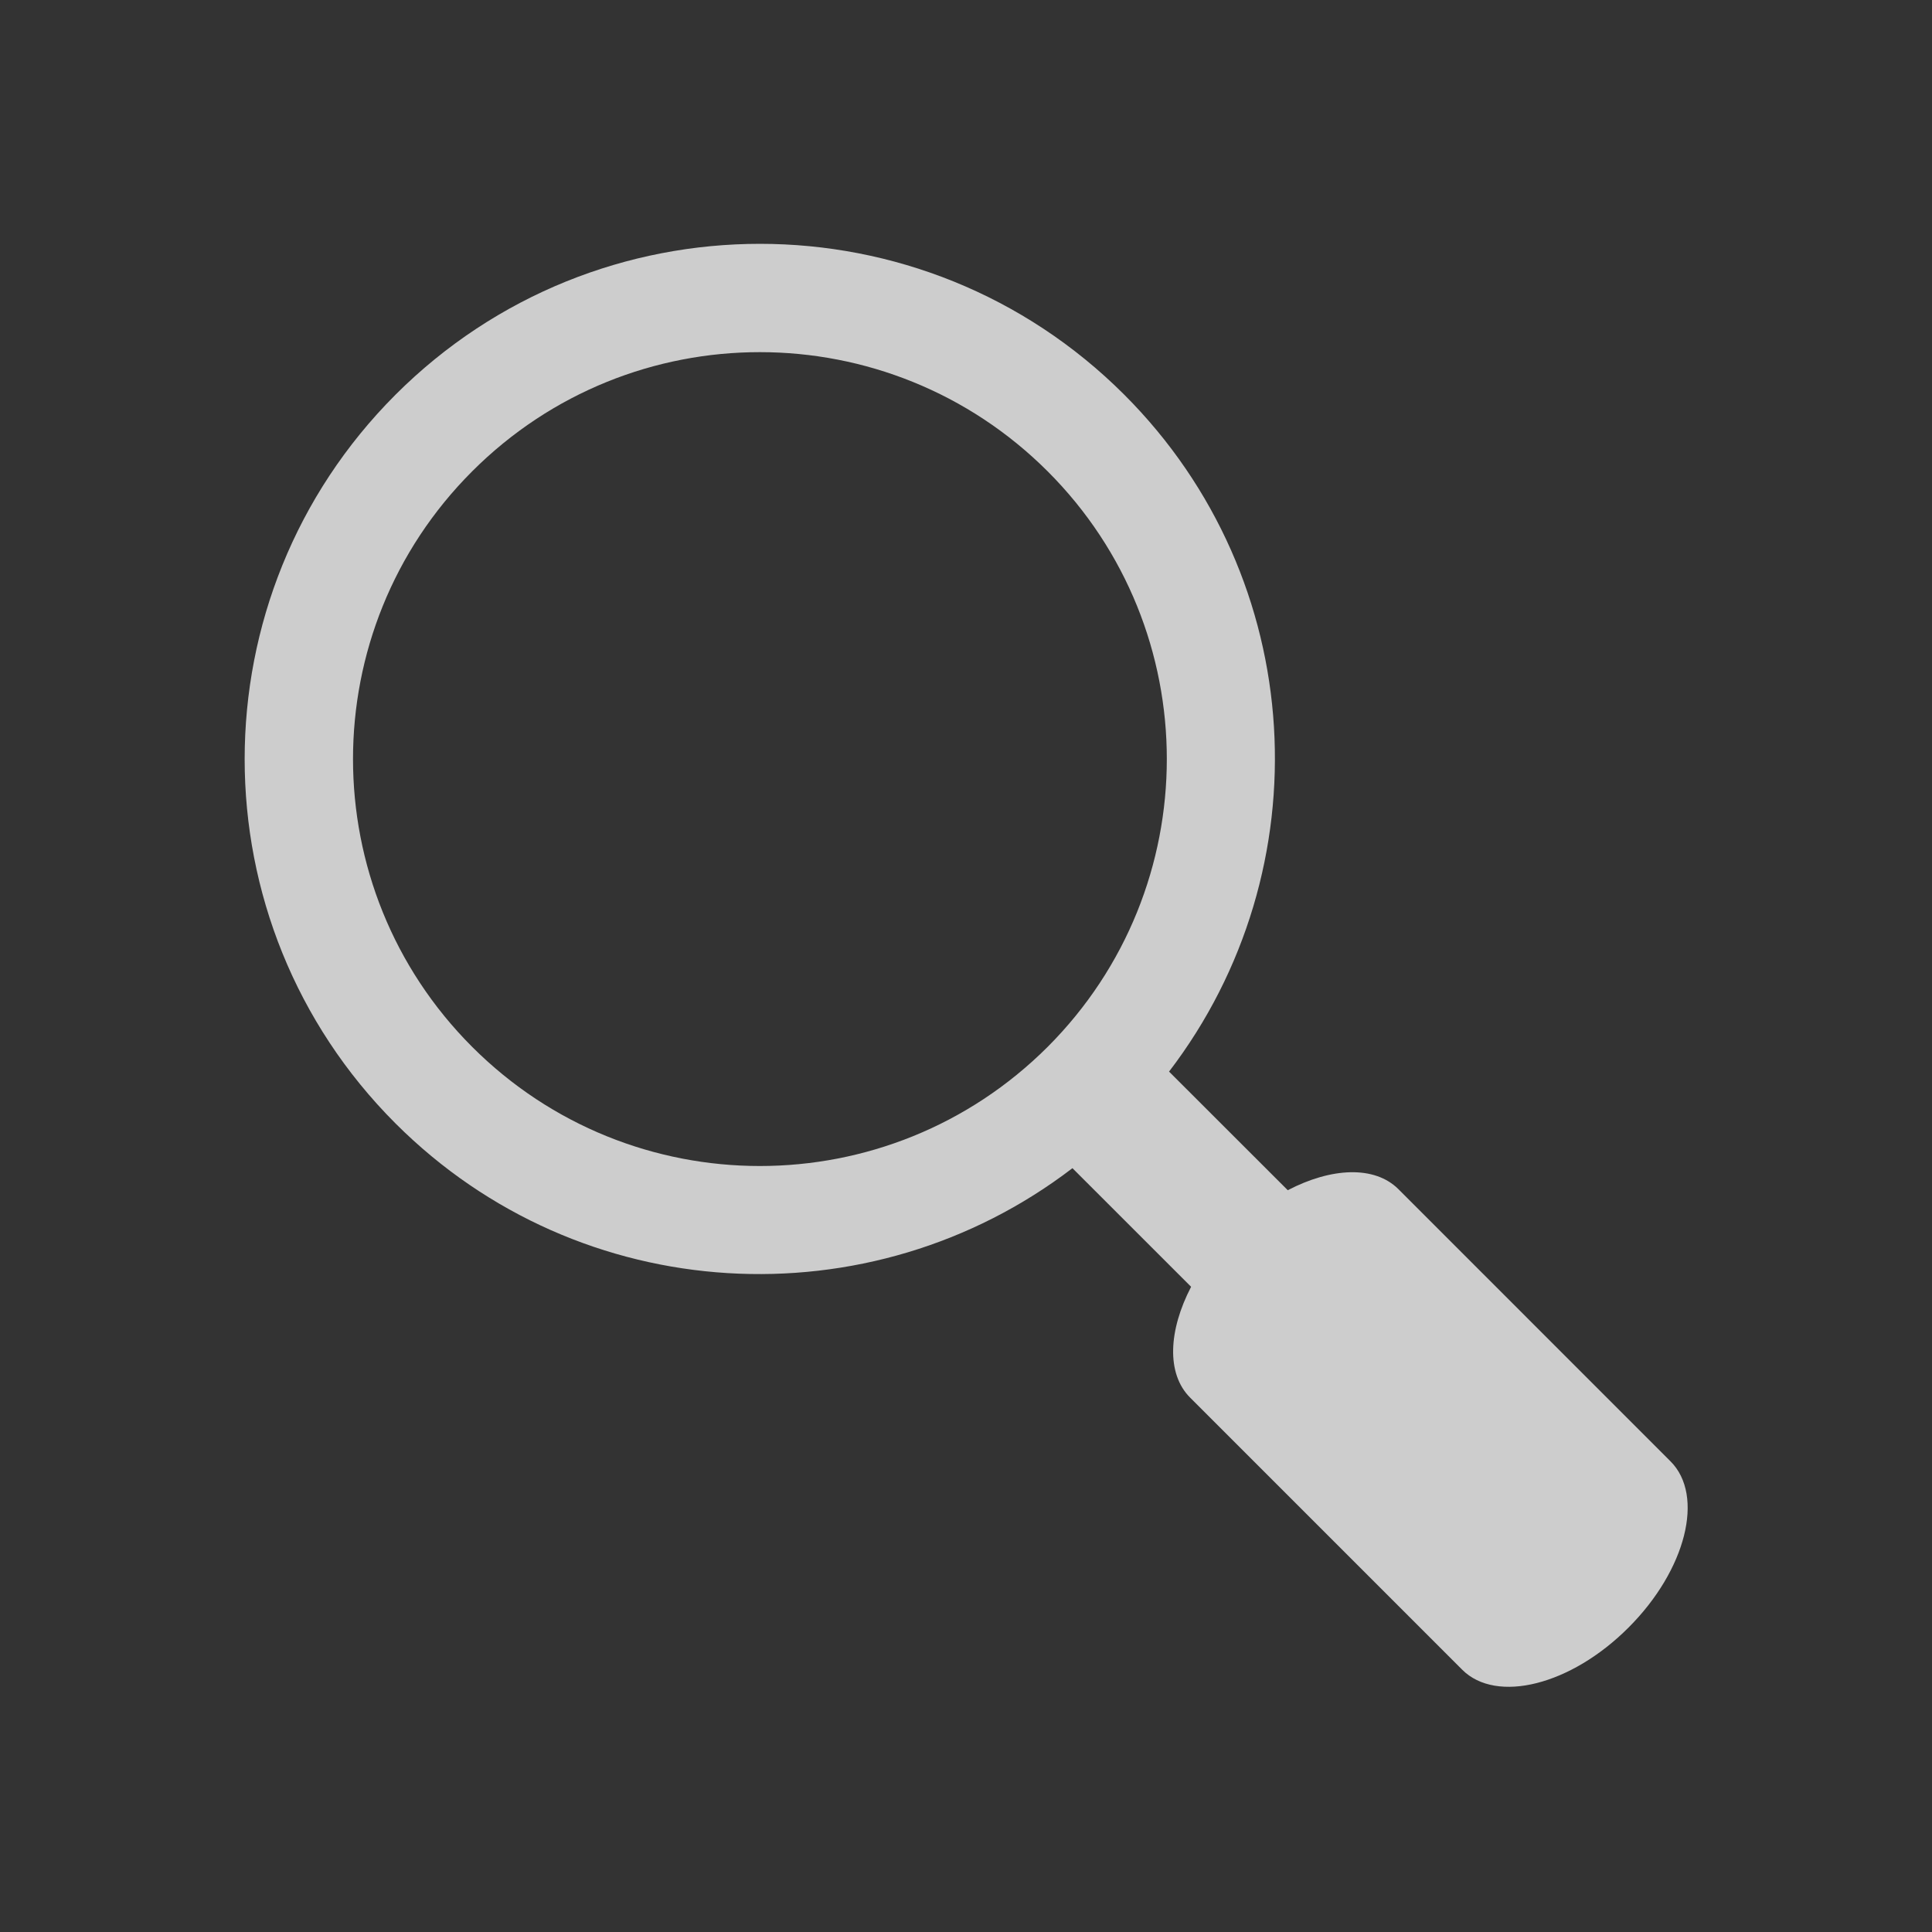 <?xml version="1.0" encoding="UTF-8" standalone="no"?>
<!-- Created with Inkscape (http://www.inkscape.org/) -->

<svg
   xmlns:osb="http://www.openswatchbook.org/uri/2009/osb"
   xmlns:dc="http://purl.org/dc/elements/1.1/"
   xmlns:cc="http://creativecommons.org/ns#"
   xmlns:rdf="http://www.w3.org/1999/02/22-rdf-syntax-ns#"
   xmlns:svg="http://www.w3.org/2000/svg"
   xmlns="http://www.w3.org/2000/svg"
   xmlns:sodipodi="http://sodipodi.sourceforge.net/DTD/sodipodi-0.dtd"
   xmlns:inkscape="http://www.inkscape.org/namespaces/inkscape"
   width="320"
   height="320"
   id="svg4472"
   version="1.1"
   inkscape:version="0.48.2 r9819"
   sodipodi:docname="ic_action_search.svg"
   inkscape:export-filename="/home/nhasan/android/workspace/Airports/res/drawable-xhdpi/ic_action_search.png"
   inkscape:export-xdpi="18"
   inkscape:export-ydpi="18">
  <rect width="100%" height="100%" fill="#333333" stroke="none"/>
  <defs
     id="defs4474">
    <linearGradient
       id="linearGradient4456"
       osb:paint="solid">
      <stop
         style="stop-color:#000000;stop-opacity:1;"
         offset="0"
         id="stop4458" />
    </linearGradient>
    <marker
       inkscape:stockid="TriangleOutS"
       orient="auto"
       refY="0"
       refX="0"
       id="TriangleOutS"
       style="overflow:visible">
      <path
         id="path3905"
         d="m 5.77,0 -8.65,5 0,-10 8.65,5 z"
         style="fill-rule:evenodd;stroke:#000000;stroke-width:1pt;marker-start:none"
         transform="scale(0.2,0.2)"
         inkscape:connector-curvature="0" />
    </marker>
    <marker
       inkscape:stockid="TriangleInS"
       orient="auto"
       refY="0"
       refX="0"
       id="TriangleInS"
       style="overflow:visible">
      <path
         id="path3896"
         d="m 5.77,0 -8.65,5 0,-10 8.65,5 z"
         style="fill-rule:evenodd;stroke:#000000;stroke-width:1pt;marker-start:none"
         transform="scale(-0.2,-0.2)"
         inkscape:connector-curvature="0" />
    </marker>
    <clipPath
       clipPathUnits="userSpaceOnUse"
       id="clipPath18">
      <path
         inkscape:connector-curvature="0"
         d="m 0,2221 1709,0 L 1709,0 0,0 0,2221 z"
         id="path20" />
    </clipPath>
  </defs>
  <sodipodi:namedview
     id="base"
     pagecolor="#ffffff"
     bordercolor="#666666"
     borderopacity="1.0"
     inkscape:pageopacity="0"
     inkscape:pageshadow="2"
     inkscape:zoom="1.8567357"
     inkscape:cx="44.256024"
     inkscape:cy="159.20351"
     inkscape:document-units="px"
     inkscape:current-layer="layer1"
     showgrid="false"
     inkscape:window-width="1600"
     inkscape:window-height="846"
     inkscape:window-x="0"
     inkscape:window-y="-3"
     inkscape:window-maximized="1"
     fit-margin-top="0"
     fit-margin-left="0"
     fit-margin-right="0"
     fit-margin-bottom="0"
     inkscape:showpageshadow="false" />
  <g
     inkscape:label="Layer 1"
     inkscape:groupmode="layer"
     id="layer1"
     transform="translate(-250,-282.362)">
    <g
       transform="matrix(3.704,0,0,-3.704,-321.24,7599.36)"
       id="g14"
       style="stroke:none;stroke-width:0.27;stroke-miterlimit:4;stroke-opacity:1;stroke-dasharray:none;fill:#ffffff;fill-opacity:0.753"
       inkscape:export-filename="/home/nhasan/android/workspace/Airports/res/drawable-xhdpi/g14.png"
       inkscape:export-xdpi="18"
       inkscape:export-ydpi="18">
      <g
         id="g16"
         clip-path="url(#clipPath18)"
         style="stroke:none;stroke-width:0.27;stroke-miterlimit:4;stroke-opacity:1;stroke-dasharray:none;fill:#ffffff;fill-opacity:0.753">
        <g
           id="g22"
           transform="translate(175.336,1928.619)"
           style="stroke:none;stroke-width:0.27;stroke-miterlimit:4;stroke-opacity:1;stroke-dasharray:none;fill:#ffffff;fill-opacity:0.753">
          <path
             inkscape:connector-curvature="0"
             d="m 0,0 c -7.104,7.109 -7.104,18.632 0,25.735 7.109,7.11 18.622,7.104 25.735,0 C 32.839,18.632 32.839,7.113 25.735,0 18.622,-7.104 7.104,-7.104 0,0 M 53.585,-18.532 41.421,-6.365 c -1.07,1.069 -3.008,0.968 -4.95,-0.045 l -5.308,5.304 c 6.914,9.034 6.262,22.002 -2.003,30.269 -8.999,8.995 -23.587,8.995 -32.587,0 -8.995,-9.002 -8.995,-23.59 0,-32.588 8.268,-8.263 21.237,-8.916 30.27,-2 l 5.306,-5.304 c -1.011,-1.946 -1.115,-3.882 -0.046,-4.954 L 44.269,-27.85 c 1.537,-1.536 4.874,-0.691 7.441,1.884 2.57,2.567 3.414,5.899 1.875,7.434"
             style="fill:#ffffff;fill-opacity:0.753;fill-rule:nonzero;stroke:none;stroke-width:0.27;stroke-miterlimit:4;stroke-opacity:1;stroke-dasharray:none"
             id="path24" />
        </g>
      </g>
    </g>
  </g>
</svg>
